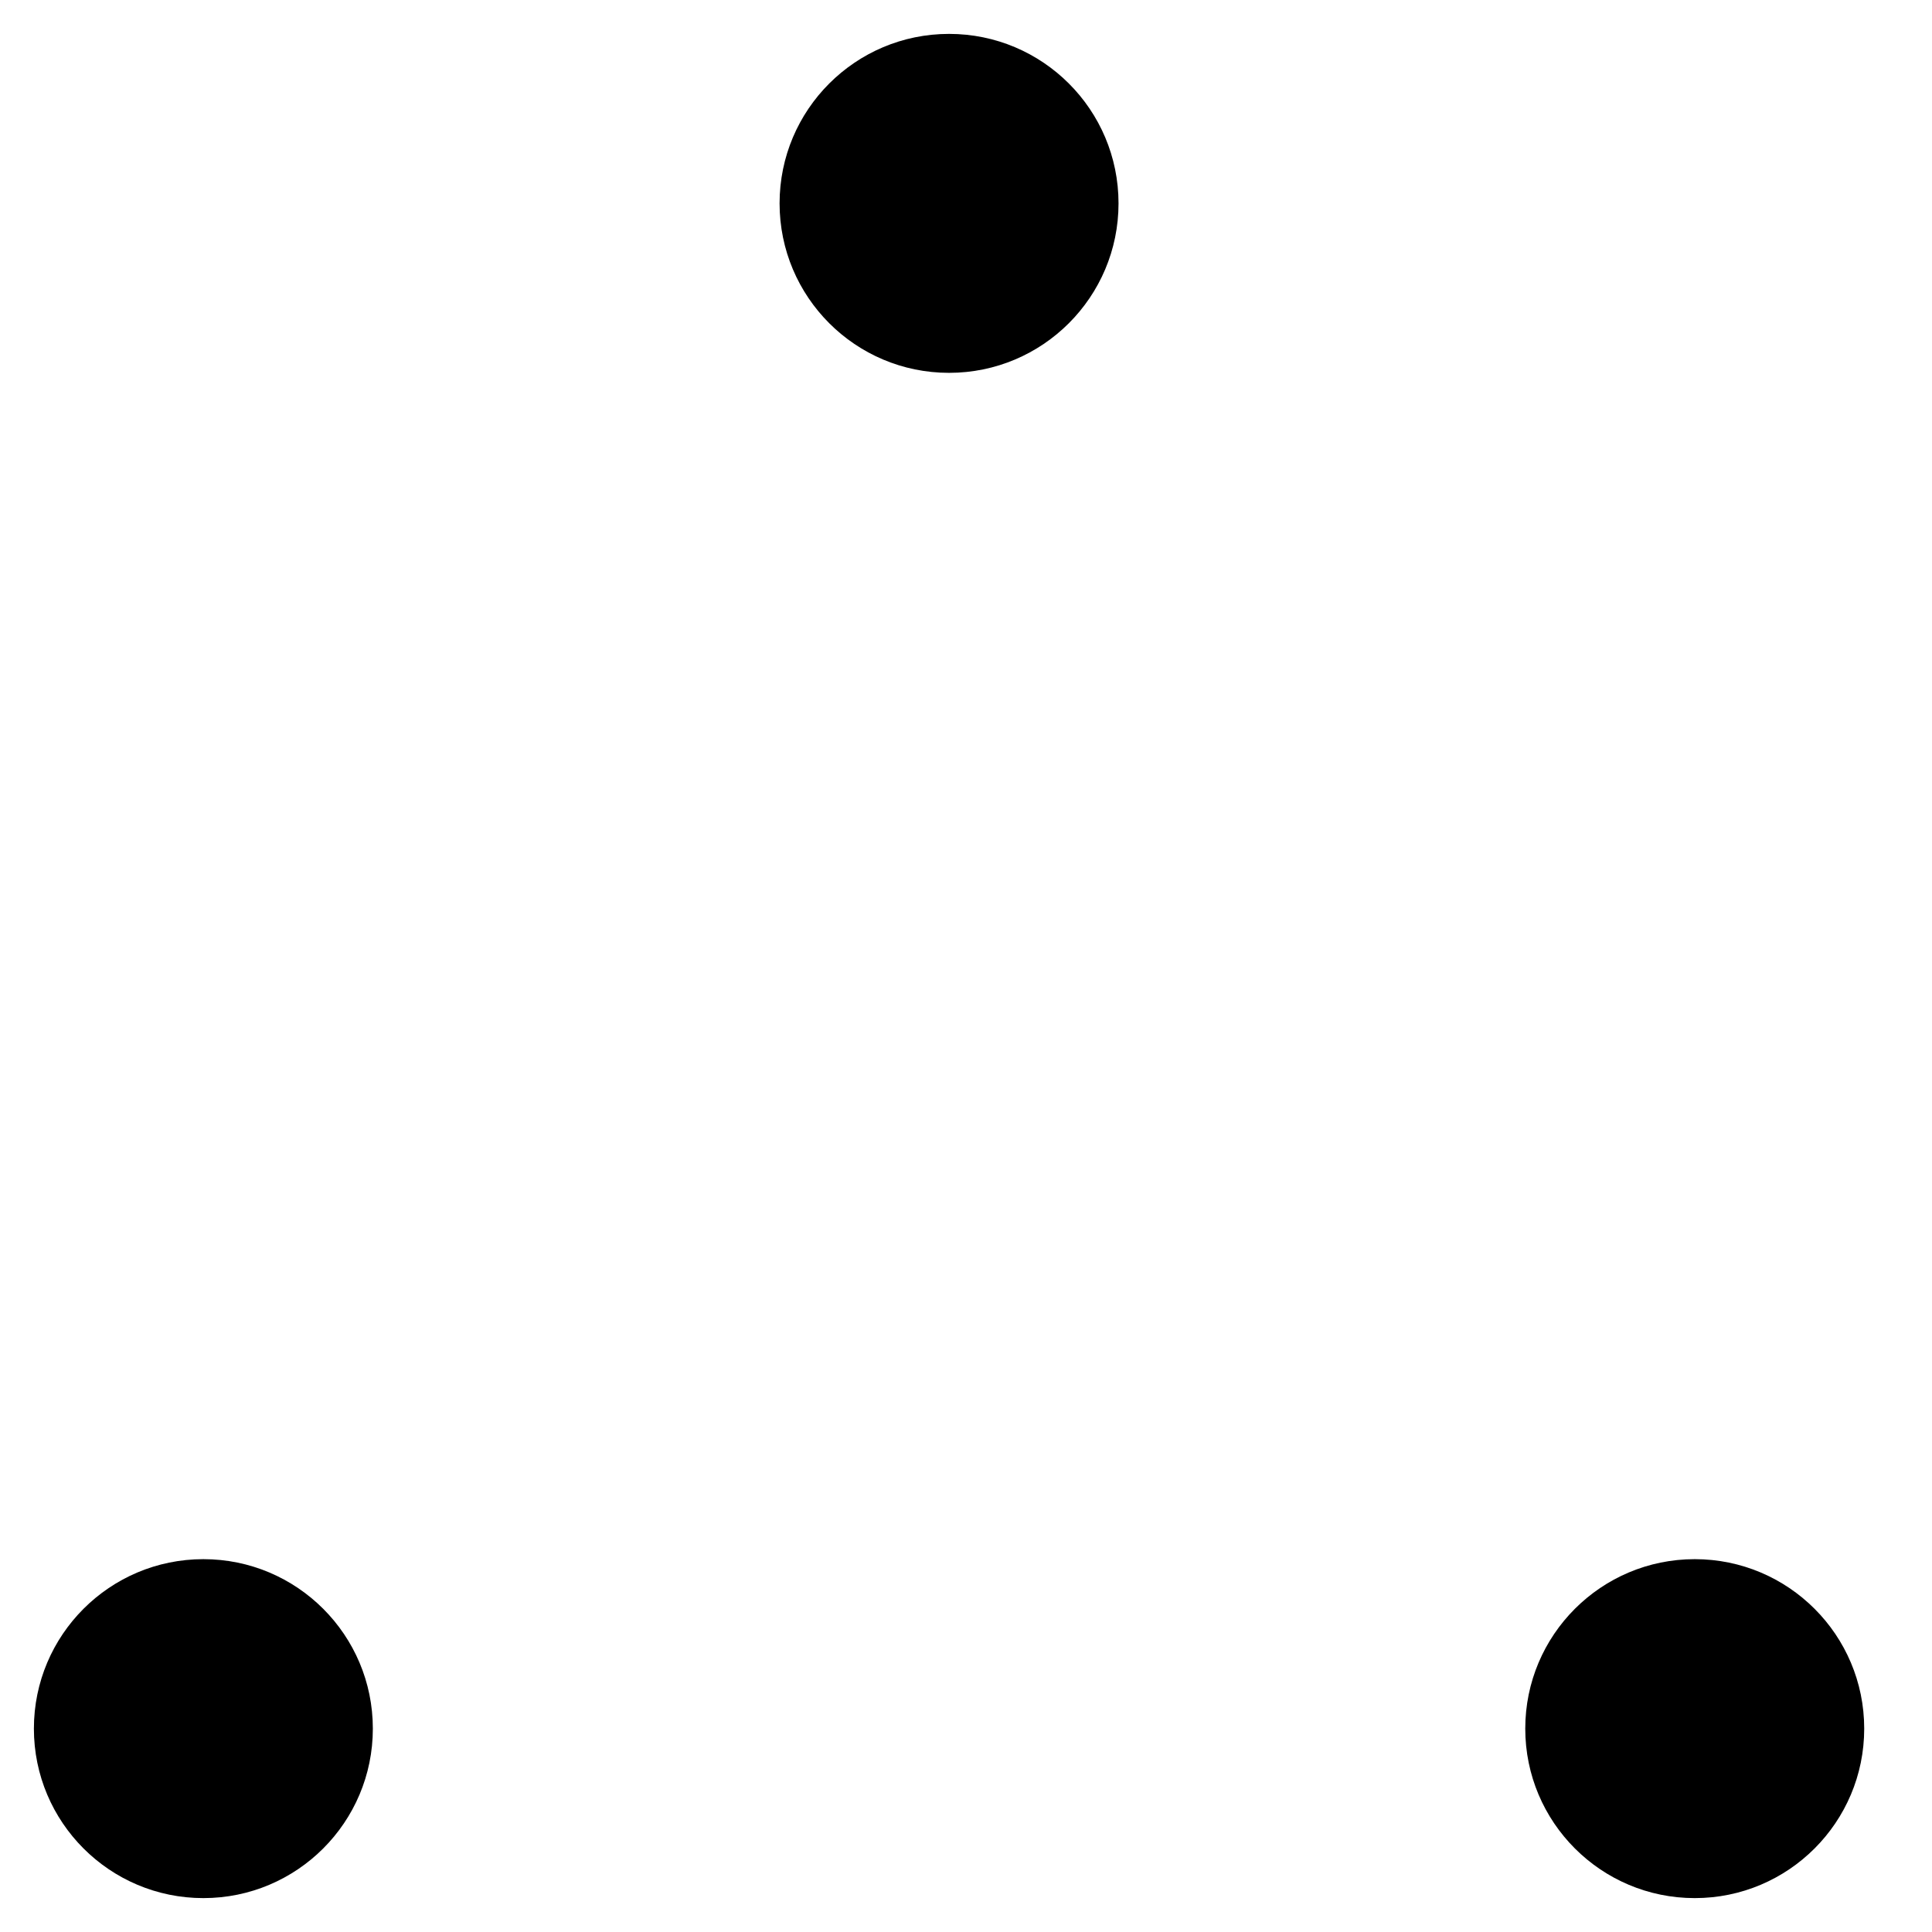 <svg width="32px" height="32px" viewBox="0 0 57 57" xmlns="http://www.w3.org/2000/svg" fill="currentColor" color="#000000"><g transform="translate(1 1)" fill-rule="evenodd"><circle cx="5" cy="50" r="5"><animate attributeName="cy" begin="0s" dur="2.2s" values="50;5;50;50" calcMode="linear" repeatCount="indefinite"></animate><animate attributeName="cx" begin="0s" dur="2.2s" values="5;27;49;5" calcMode="linear" repeatCount="indefinite"></animate></circle><circle cx="27" cy="5" r="5"><animate attributeName="cy" begin="0s" dur="2.2s" from="5" to="5" values="5;50;50;5" calcMode="linear" repeatCount="indefinite"></animate><animate attributeName="cx" begin="0s" dur="2.2s" from="27" to="27" values="27;49;5;27" calcMode="linear" repeatCount="indefinite"></animate></circle><circle cx="49" cy="50" r="5"><animate attributeName="cy" begin="0s" dur="2.2s" values="50;50;5;50" calcMode="linear" repeatCount="indefinite"></animate><animate attributeName="cx" from="49" to="49" begin="0s" dur="2.2s" values="49;5;27;49" calcMode="linear" repeatCount="indefinite"></animate></circle></g></svg>
